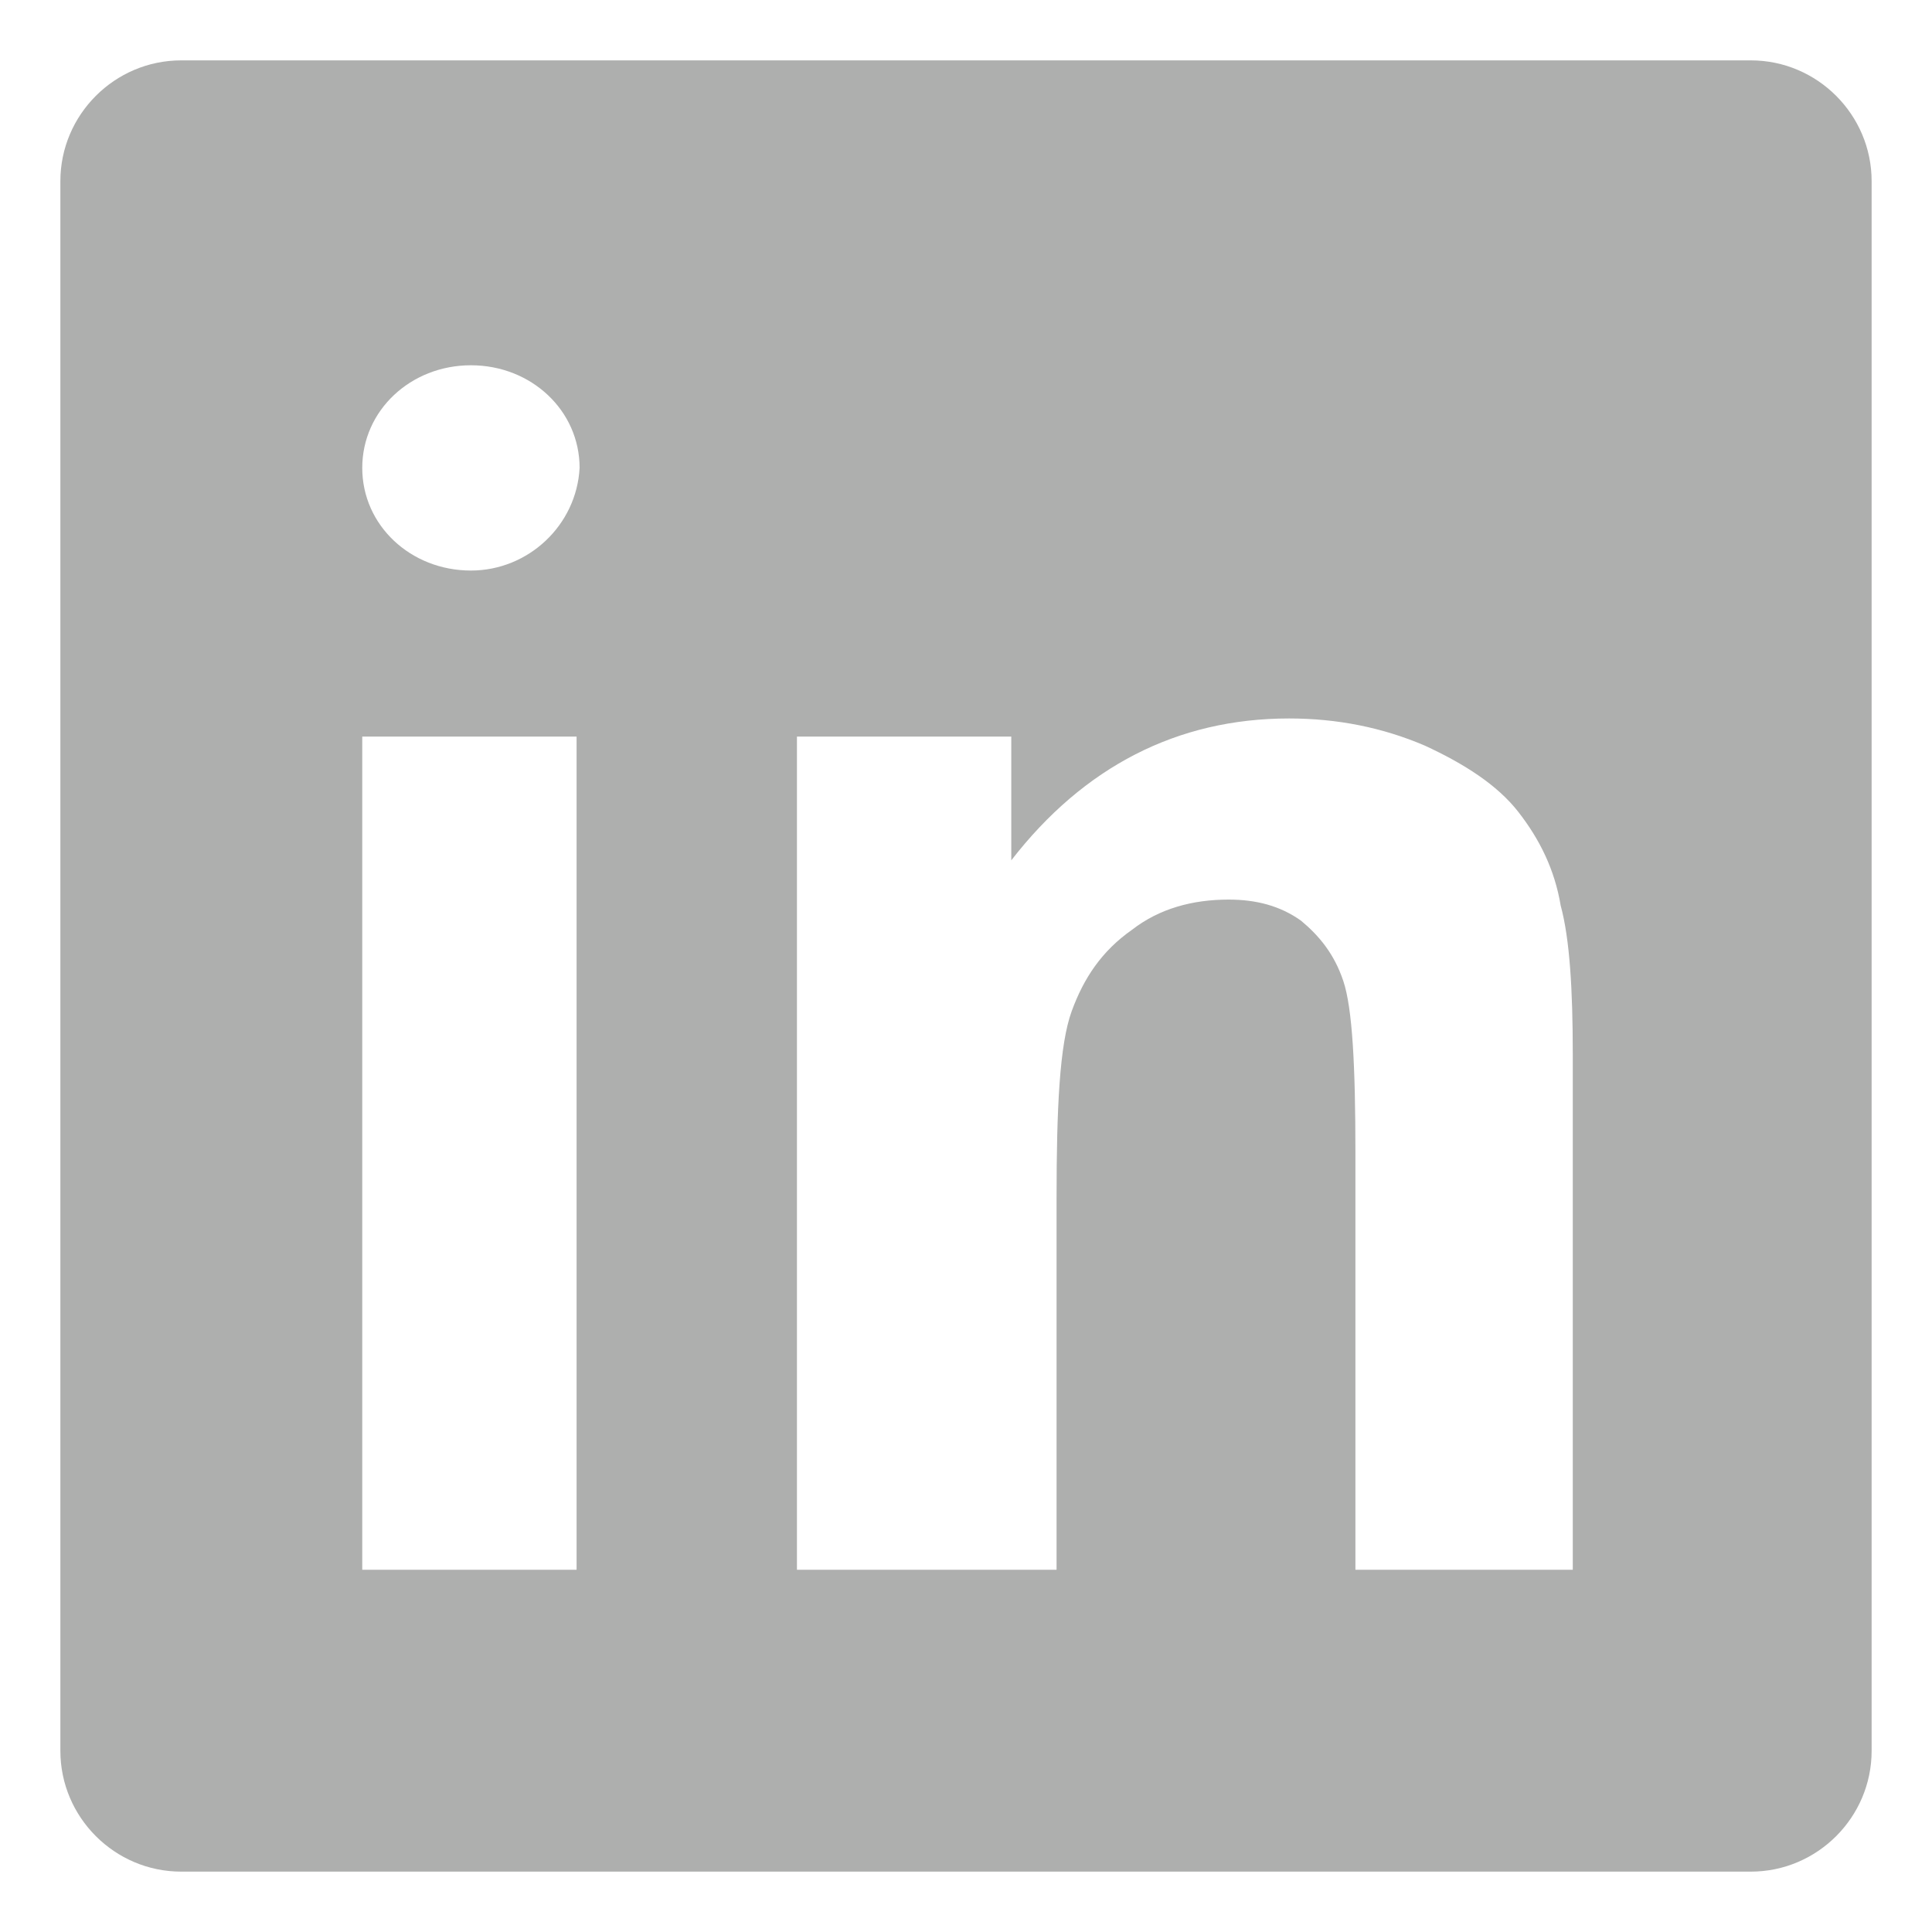 <svg viewBox="0 0 64 64" xml:space="preserve" xmlns="http://www.w3.org/2000/svg" enable-background="new 0 0 64 64"><path d="M2 6v52c0 2.2 1.8 4 4 4h52c2.2 0 4-1.8 4-4V6c0-2.2-1.8-4-4-4H6C3.8 2 2 3.8 2 6zm17.1 46H12V24.4h7.1V52zm-3.5-33.1c-2 0-3.6-1.5-3.6-3.4s1.6-3.4 3.6-3.4 3.6 1.5 3.6 3.4c-.1 1.9-1.7 3.4-3.6 3.4zM52 52h-7.1V38.2c0-2.9-.1-4.8-.4-5.7-.3-.9-.8-1.5-1.4-2-.7-.5-1.5-.7-2.4-.7-1.2 0-2.3.3-3.2 1-1 .7-1.6 1.6-2 2.7-.4 1.1-.5 3.2-.5 6.2V52h-8.6V24.4h7.1v4.1c2.4-3.1 5.5-4.7 9.2-4.7 1.6 0 3.1.3 4.5.9 1.3.6 2.4 1.3 3.1 2.2.7.9 1.2 1.9 1.4 3.1.3 1.1.4 2.8.4 4.9V52z" id="Layer_9" fill="#aeafae" class="fill-0077b5"></path></svg>
